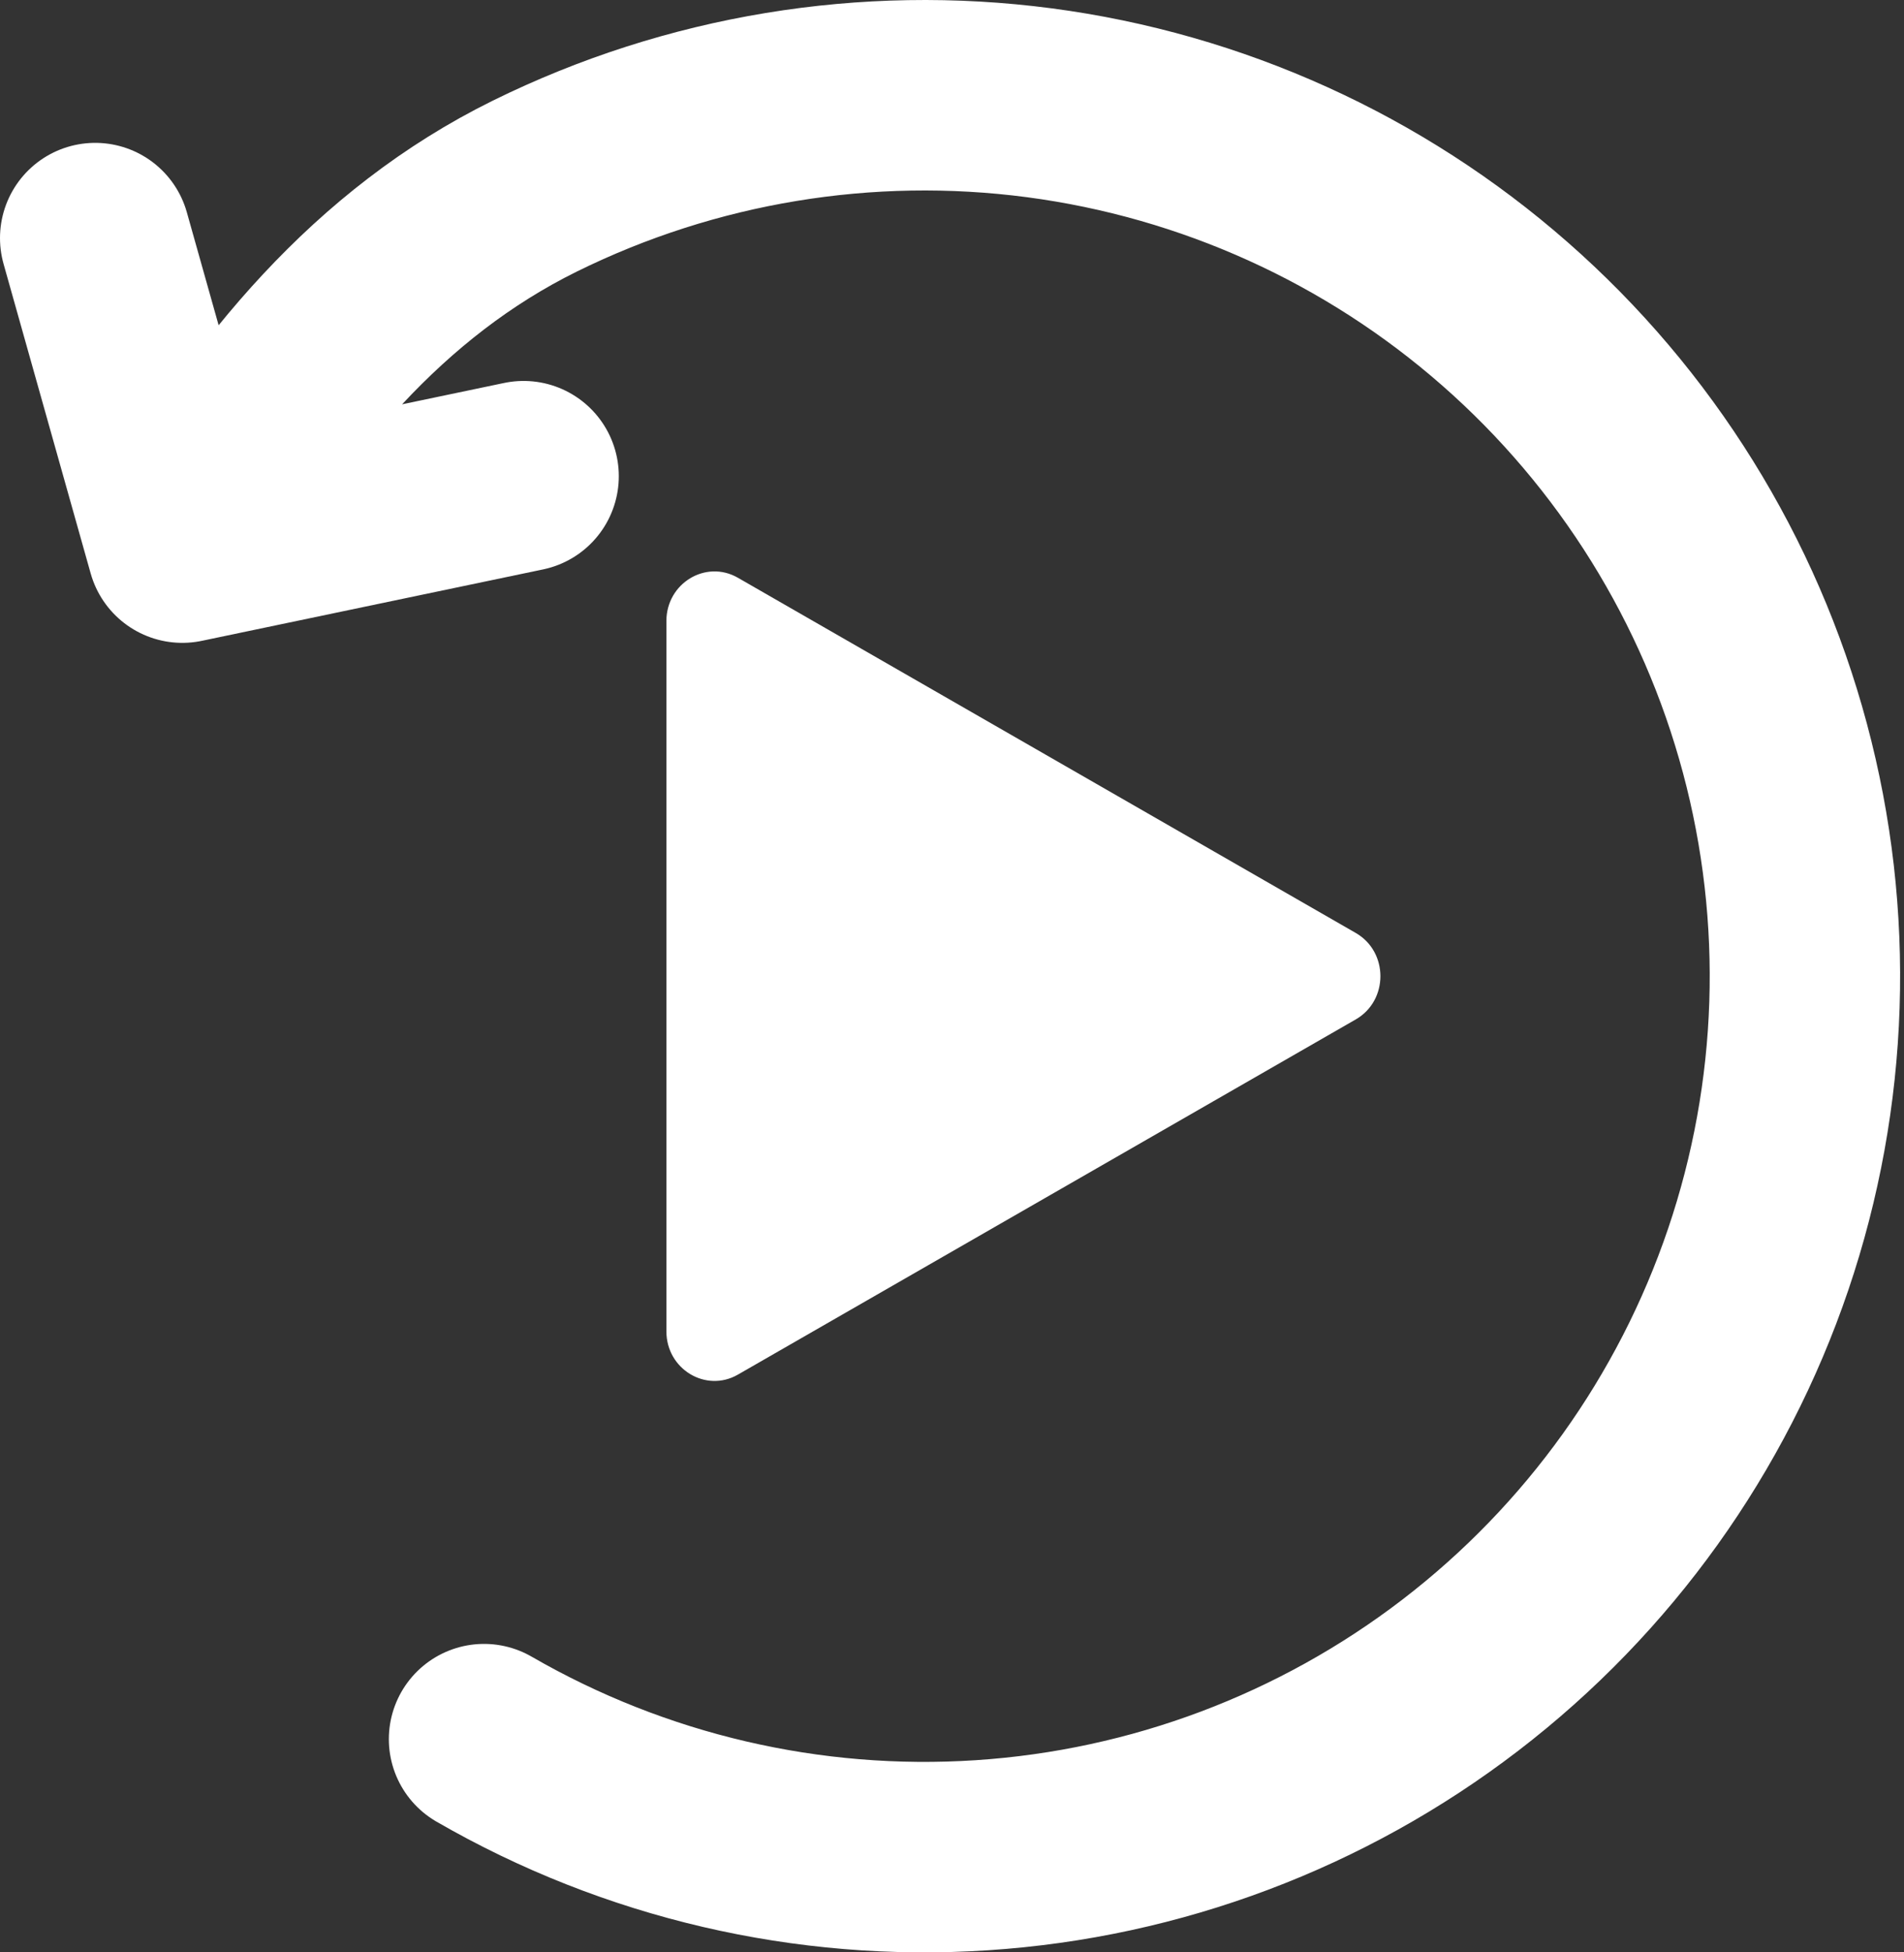 <svg width="40" height="41" viewBox="0 0 40 41" fill="none" xmlns="http://www.w3.org/2000/svg">
<rect x="0" y="0" width="40" height="41" fill="#333333" stroke="none"/>
<path d="M3.83 11.5C5.66 8.331 7.955 5.526 11.236 3.908C14.518 2.29 18.206 1.681 21.833 2.158C25.461 2.636 28.866 4.178 31.616 6.591C34.367 9.003 36.341 12.178 37.288 15.712C38.235 19.246 38.113 22.982 36.937 26.447C35.761 29.911 33.584 32.95 30.681 35.177C27.778 37.404 24.28 38.721 20.628 38.96C16.977 39.2 13.337 38.351 10.169 36.522M3.83 11.5L11 10M3.83 11.5L2 5" stroke="white" stroke-width="4" stroke-miterlimit="16" stroke-linecap="round"/>
<path d="M28.482 21.408C29.173 21.011 29.173 19.989 28.482 19.592L15.502 12.133C14.829 11.746 14 12.248 14 13.041V27.959C14 28.752 14.829 29.253 15.502 28.867L28.482 21.408Z" fill="white"/>
</svg>
